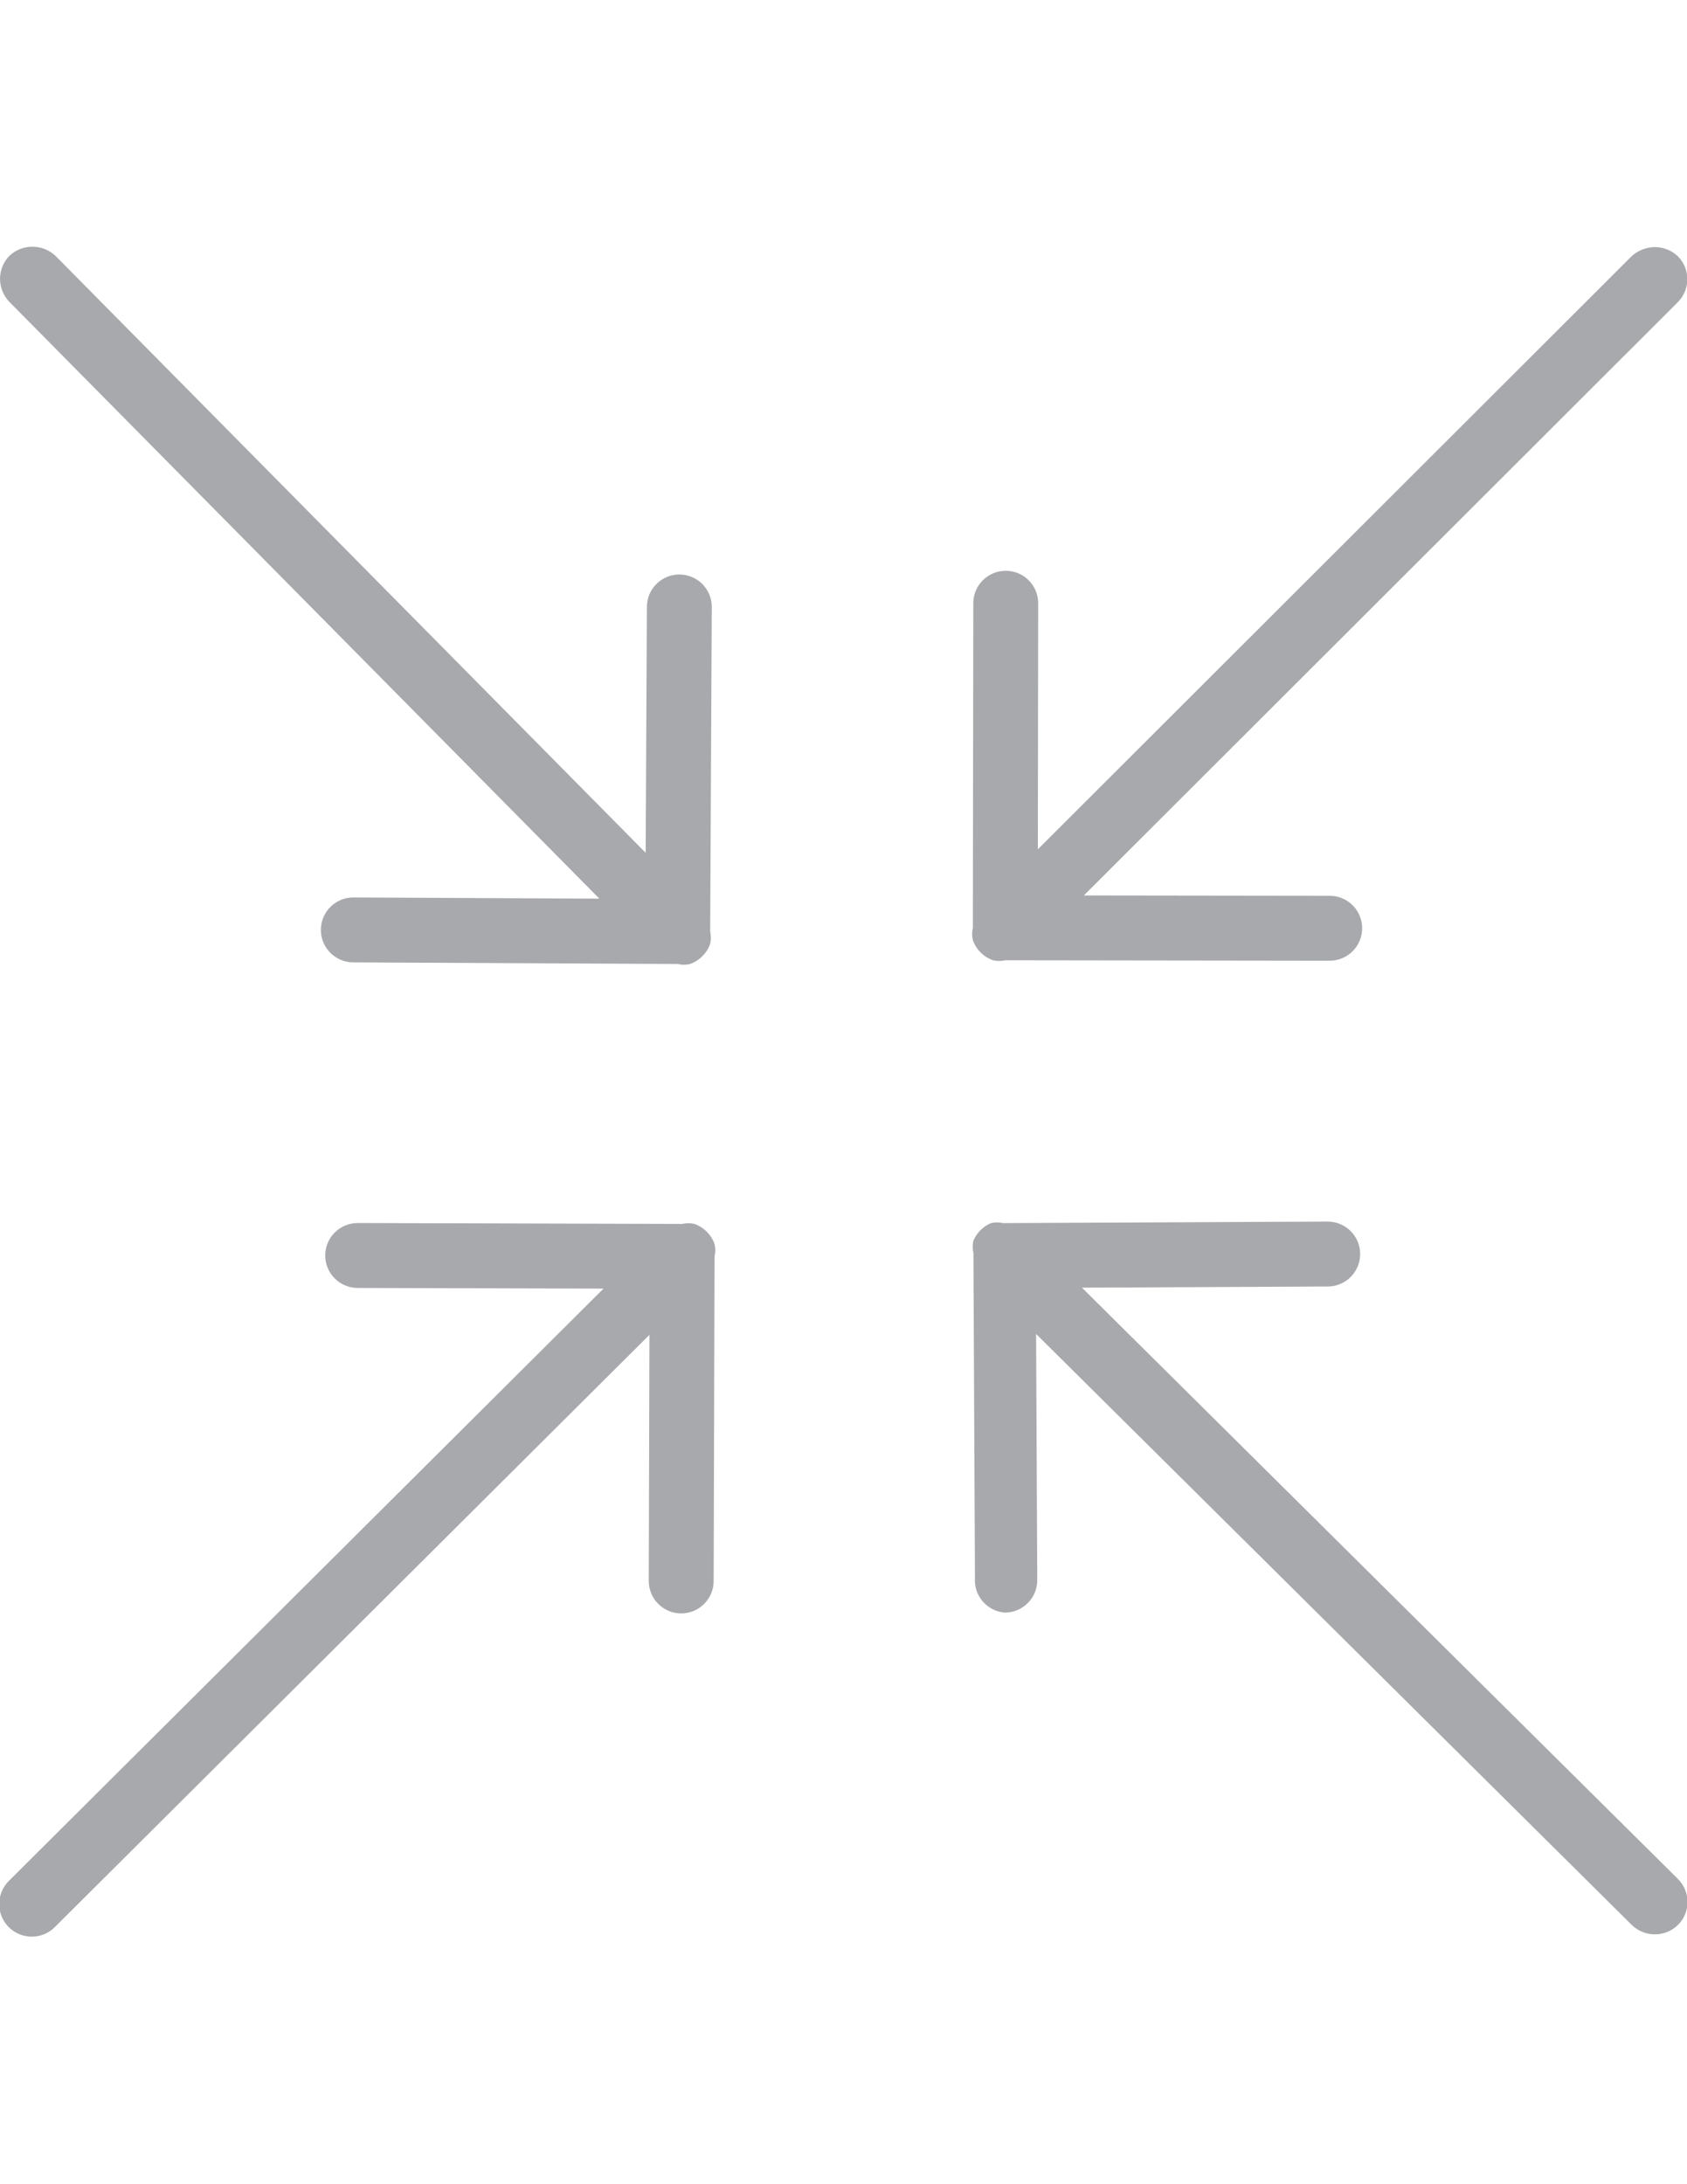 <?xml version="1.0" encoding="utf-8"?>
<!-- Generator: Adobe Illustrator 15.0.0, SVG Export Plug-In  -->
<!DOCTYPE svg PUBLIC "-//W3C//DTD SVG 1.1//EN" "http://www.w3.org/Graphics/SVG/1.1/DTD/svg11.dtd">
<svg version="1.1"
	 xmlns="http://www.w3.org/2000/svg" xmlns:xlink="http://www.w3.org/1999/xlink" xmlns:a="http://ns.adobe.com/AdobeSVGViewerExtensions/3.0/"
	 x="0px" y="0px" width="612px" height="792px" viewBox="0.285 -89.461 612 792" enable-background="new 0.285 -89.461 612 792"
	 xml:space="preserve">
<defs>
</defs>
<path fill="#A7A9AC" d="M364.862,495.274c6.5-0.03,11.743-5.323,11.713-11.823l-0.422-89.211L592.31,608.598
	c4.678,4.492,12.078,4.457,16.713-0.078c4.593-4.599,4.589-12.051-0.012-16.645c-0.023-0.022-0.046-0.046-0.068-0.068
	L392.788,377.449l89.21-0.422c6.5-0.03,11.744-5.324,11.712-11.824c-0.03-6.5-5.324-11.743-11.824-11.713l-117.69,0.556
	c-1.473-0.344-3.004-0.337-4.472,0.021c-2.856,1.229-5.124,3.519-6.326,6.386c-0.343,1.472-0.336,3.004,0.021,4.473l0.556,117.689
	c-0.509,6.481,4.332,12.146,10.813,12.655C364.811,495.27,364.836,495.272,364.862,495.274z"/>
<path fill="#A7A9AC" d="M353.205,251.424c1.204,3.408,3.882,6.093,7.287,7.307c1.471,0.352,3.002,0.354,4.473,0.006l117.692,0.16
	c6.5,0.009,11.776-5.253,11.784-11.753c0.009-6.5-5.252-11.776-11.752-11.785l-89.211-0.122L608.912,20.152
	c4.621-4.571,4.662-12.022,0.091-16.644c-0.024-0.022-0.046-0.045-0.068-0.068c-2.234-2.093-5.172-3.272-8.233-3.306
	c-3.135,0.012-6.154,1.181-8.479,3.284L376.788,218.501l0.121-89.21c0.009-6.5-5.253-11.776-11.753-11.785
	c-6.499-0.009-11.776,5.253-11.785,11.753l-0.159,117.692C352.858,248.421,352.856,249.953,353.205,251.424z"/>
<path fill="#A7A9AC" d="M217.725,236.402l-89.209-0.44c-6.5-0.032-11.795,5.211-11.827,11.711
	c-0.032,6.5,5.211,11.795,11.711,11.827l117.691,0.581c1.469,0.357,3,0.365,4.472,0.022c3.412-1.193,6.106-3.86,7.333-7.26
	c0.357-1.469,0.365-3.001,0.022-4.473l0.58-117.691c0.033-6.5-5.21-11.795-11.71-11.828c-6.5-0.032-11.795,5.212-11.828,11.712
	l-0.44,89.208L20.442,3.337C15.76-1.081,8.456-1.117,3.73,3.254c-4.538,4.634-4.574,12.034-0.083,16.712L217.725,236.402z"/>
<path fill="#A7A9AC" d="M20.15,609.342l215.735-214.783l-0.246,89.21c-0.018,6.5,5.237,11.784,11.737,11.801
	c6.5,0.019,11.783-5.236,11.802-11.736l0.324-117.691c0.354-1.47,0.358-3.001,0.012-4.473c-1.2-3.41-3.873-6.098-7.276-7.317
	c-1.47-0.354-3.001-0.358-4.472-0.012l-117.692-0.324c-6.5-0.019-11.784,5.236-11.802,11.736c-0.018,6.5,5.237,11.783,11.737,11.802
	l89.21,0.245L3.484,592.583c-4.627,4.603-4.648,12.085-0.046,16.713C8.041,613.922,15.523,613.943,20.15,609.342z"/>
</svg>
